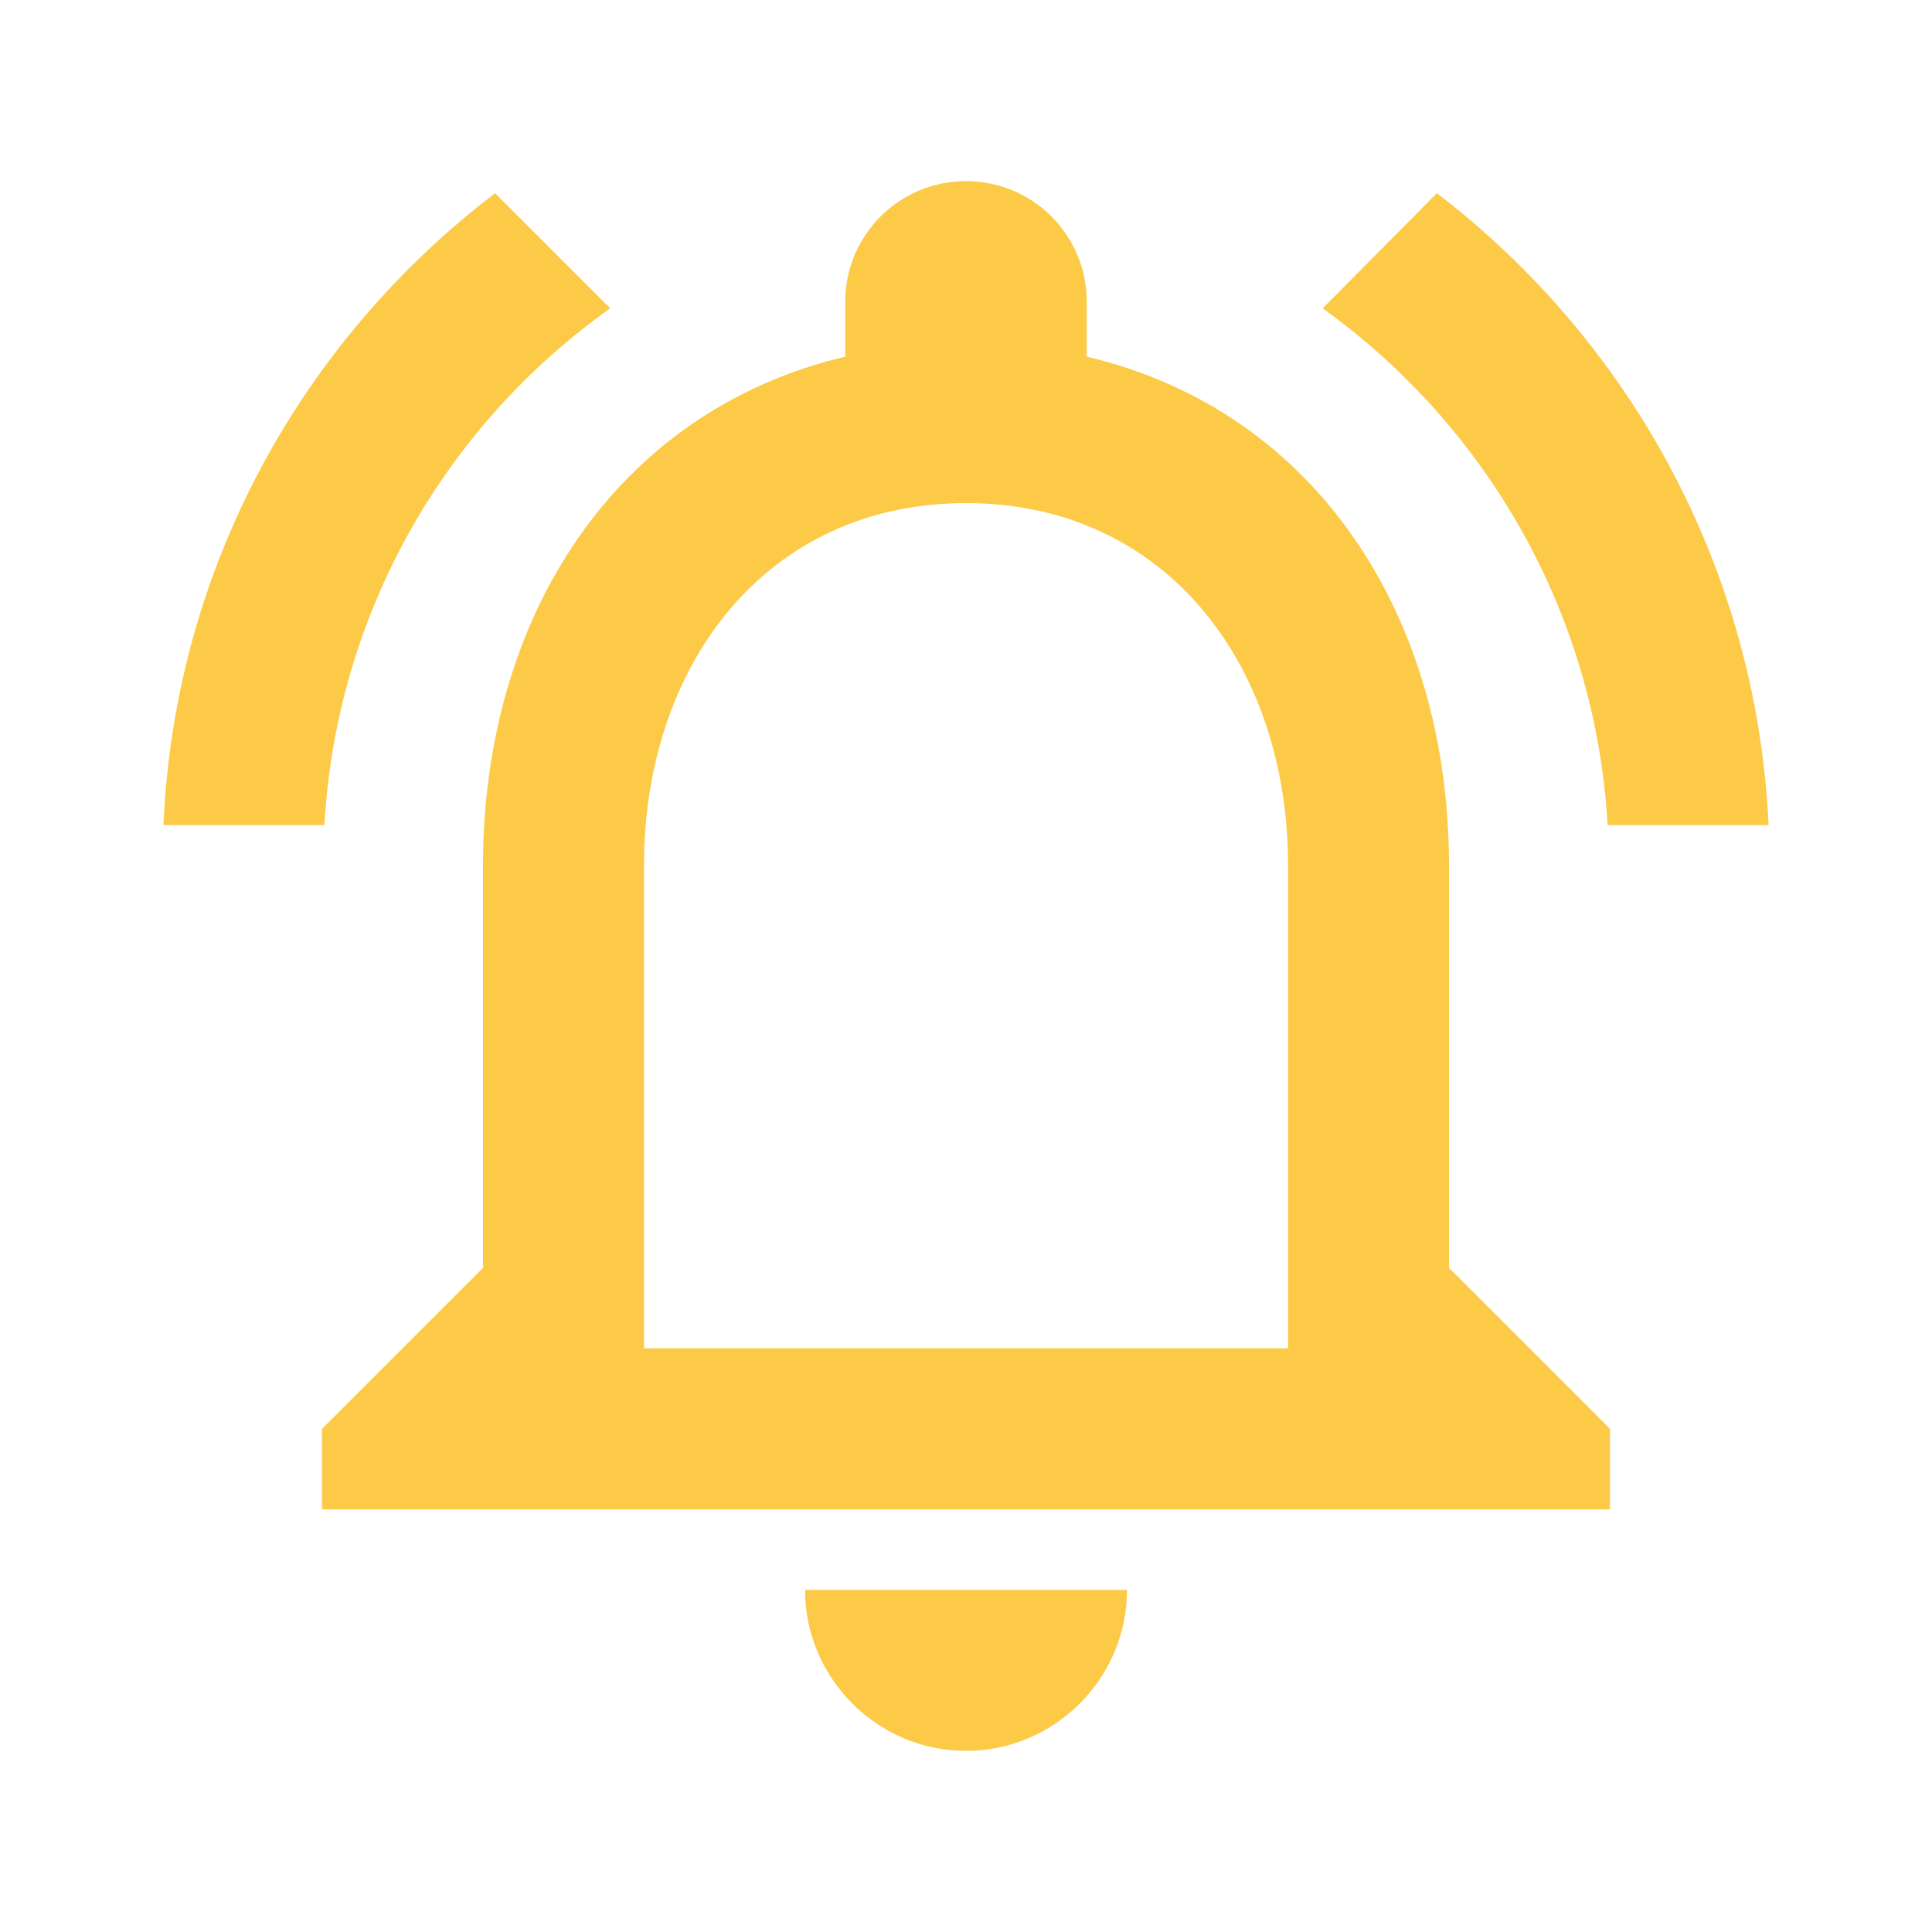 <svg width="32" height="32" viewBox="0 0 32 32" fill="none" xmlns="http://www.w3.org/2000/svg">
<path fill-rule="evenodd" clip-rule="evenodd" d="M24 21V14.333C24 10.24 21.827 6.813 18 5.907V5C18 3.893 17.107 3 16 3C14.893 3 14 3.893 14 5V5.907C10.187 6.813 8 10.227 8 14.333V21L5.333 23.667V25H26.667V23.667L24 21ZM16 29C17.467 29 18.667 27.8 18.667 26.333H13.334C13.334 27.8 14.534 29 16 29ZM10.667 22.333H21.334V14.333C21.334 11.027 19.32 8.333 16 8.333C12.68 8.333 10.667 11.027 10.667 14.333V22.333ZM10.107 5.107L8.2 3.2C5 5.64 2.893 9.4 2.707 13.667H5.373C5.573 10.133 7.387 7.04 10.107 5.107ZM29.294 13.667H26.627C26.427 10.133 24.6 7.04 21.907 5.107L23.8 3.2C26.987 5.64 29.093 9.4 29.294 13.667Z" fill="#FCCA46"/>
</svg>
